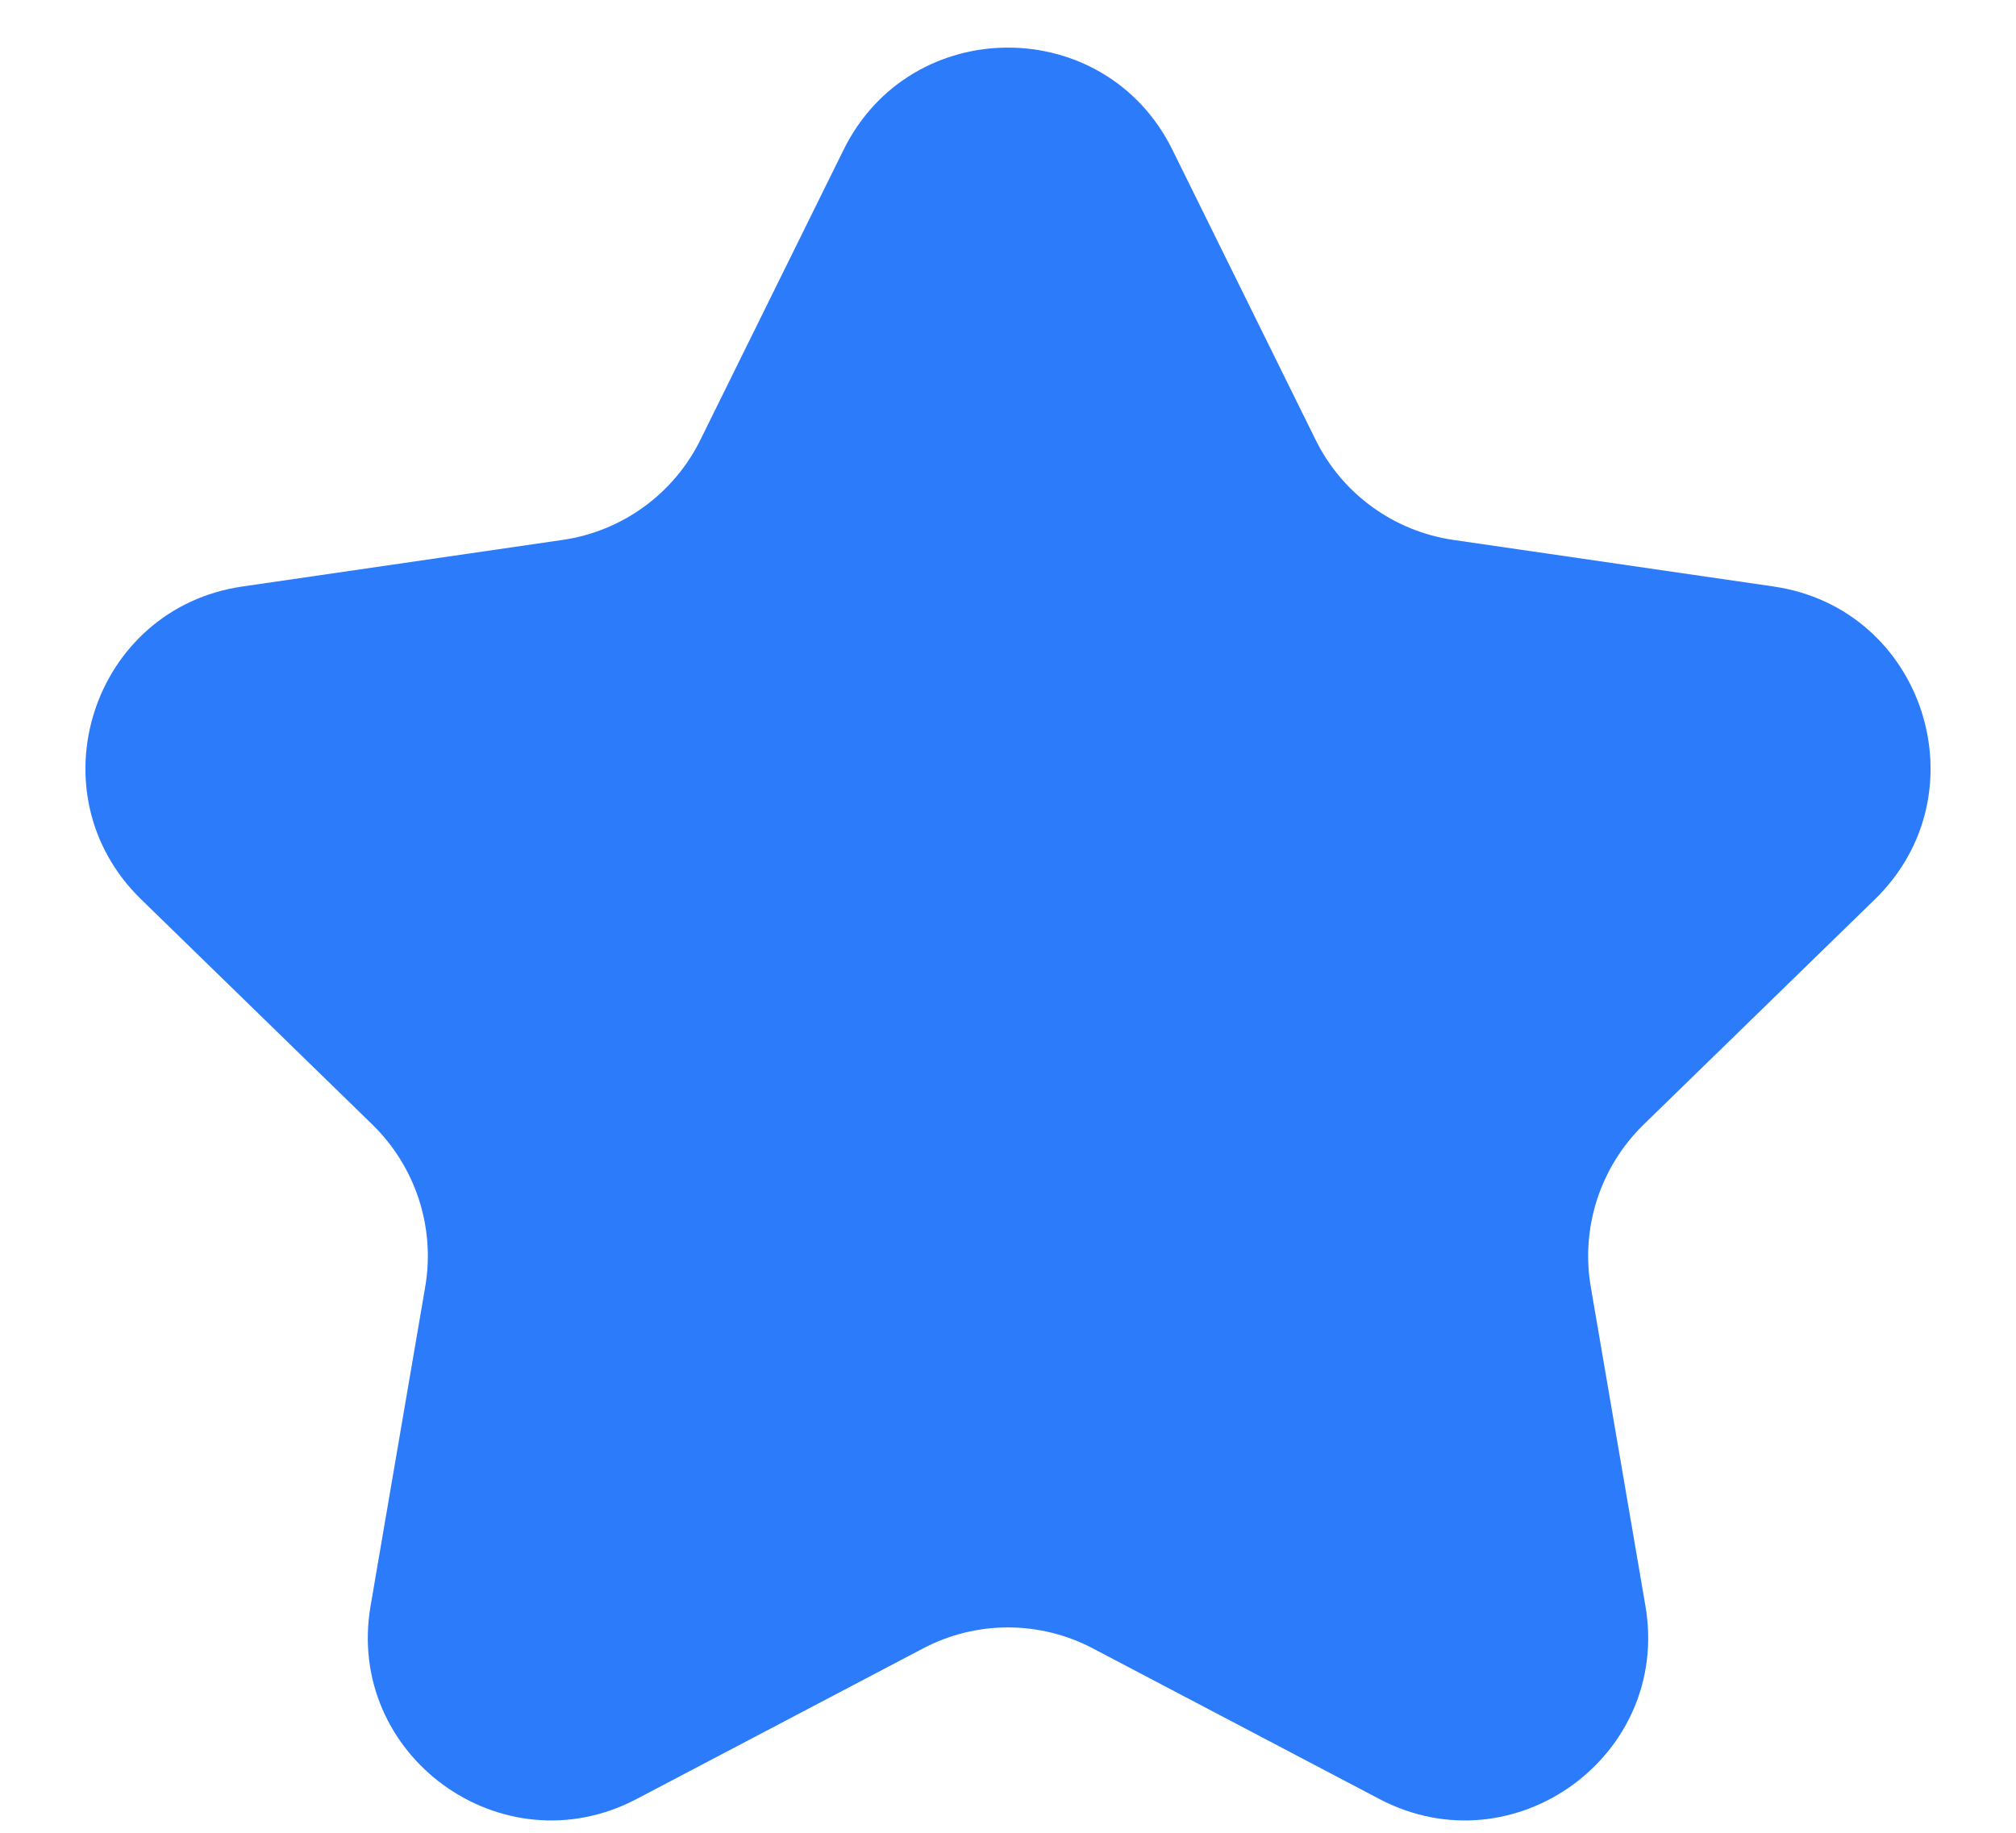 <svg width="11" height="10" viewBox="0 0 11 10" fill="none" xmlns="http://www.w3.org/2000/svg">
<path d="M4.603 0.817C4.97 0.074 6.03 0.074 6.397 0.817L7.178 2.399C7.323 2.694 7.605 2.899 7.931 2.946L9.677 3.2C10.497 3.319 10.824 4.327 10.231 4.906L8.967 6.137C8.732 6.367 8.624 6.698 8.68 7.022L8.978 8.762C9.118 9.578 8.261 10.201 7.527 9.816L5.965 8.995C5.674 8.841 5.326 8.841 5.035 8.995L3.473 9.816C2.739 10.201 1.882 9.578 2.022 8.762L2.32 7.022C2.376 6.698 2.268 6.367 2.033 6.137L0.769 4.906C0.176 4.327 0.503 3.319 1.323 3.2L3.069 2.946C3.395 2.899 3.677 2.694 3.822 2.399L4.603 0.817Z" fill="#2B7BFB"/>
</svg>
